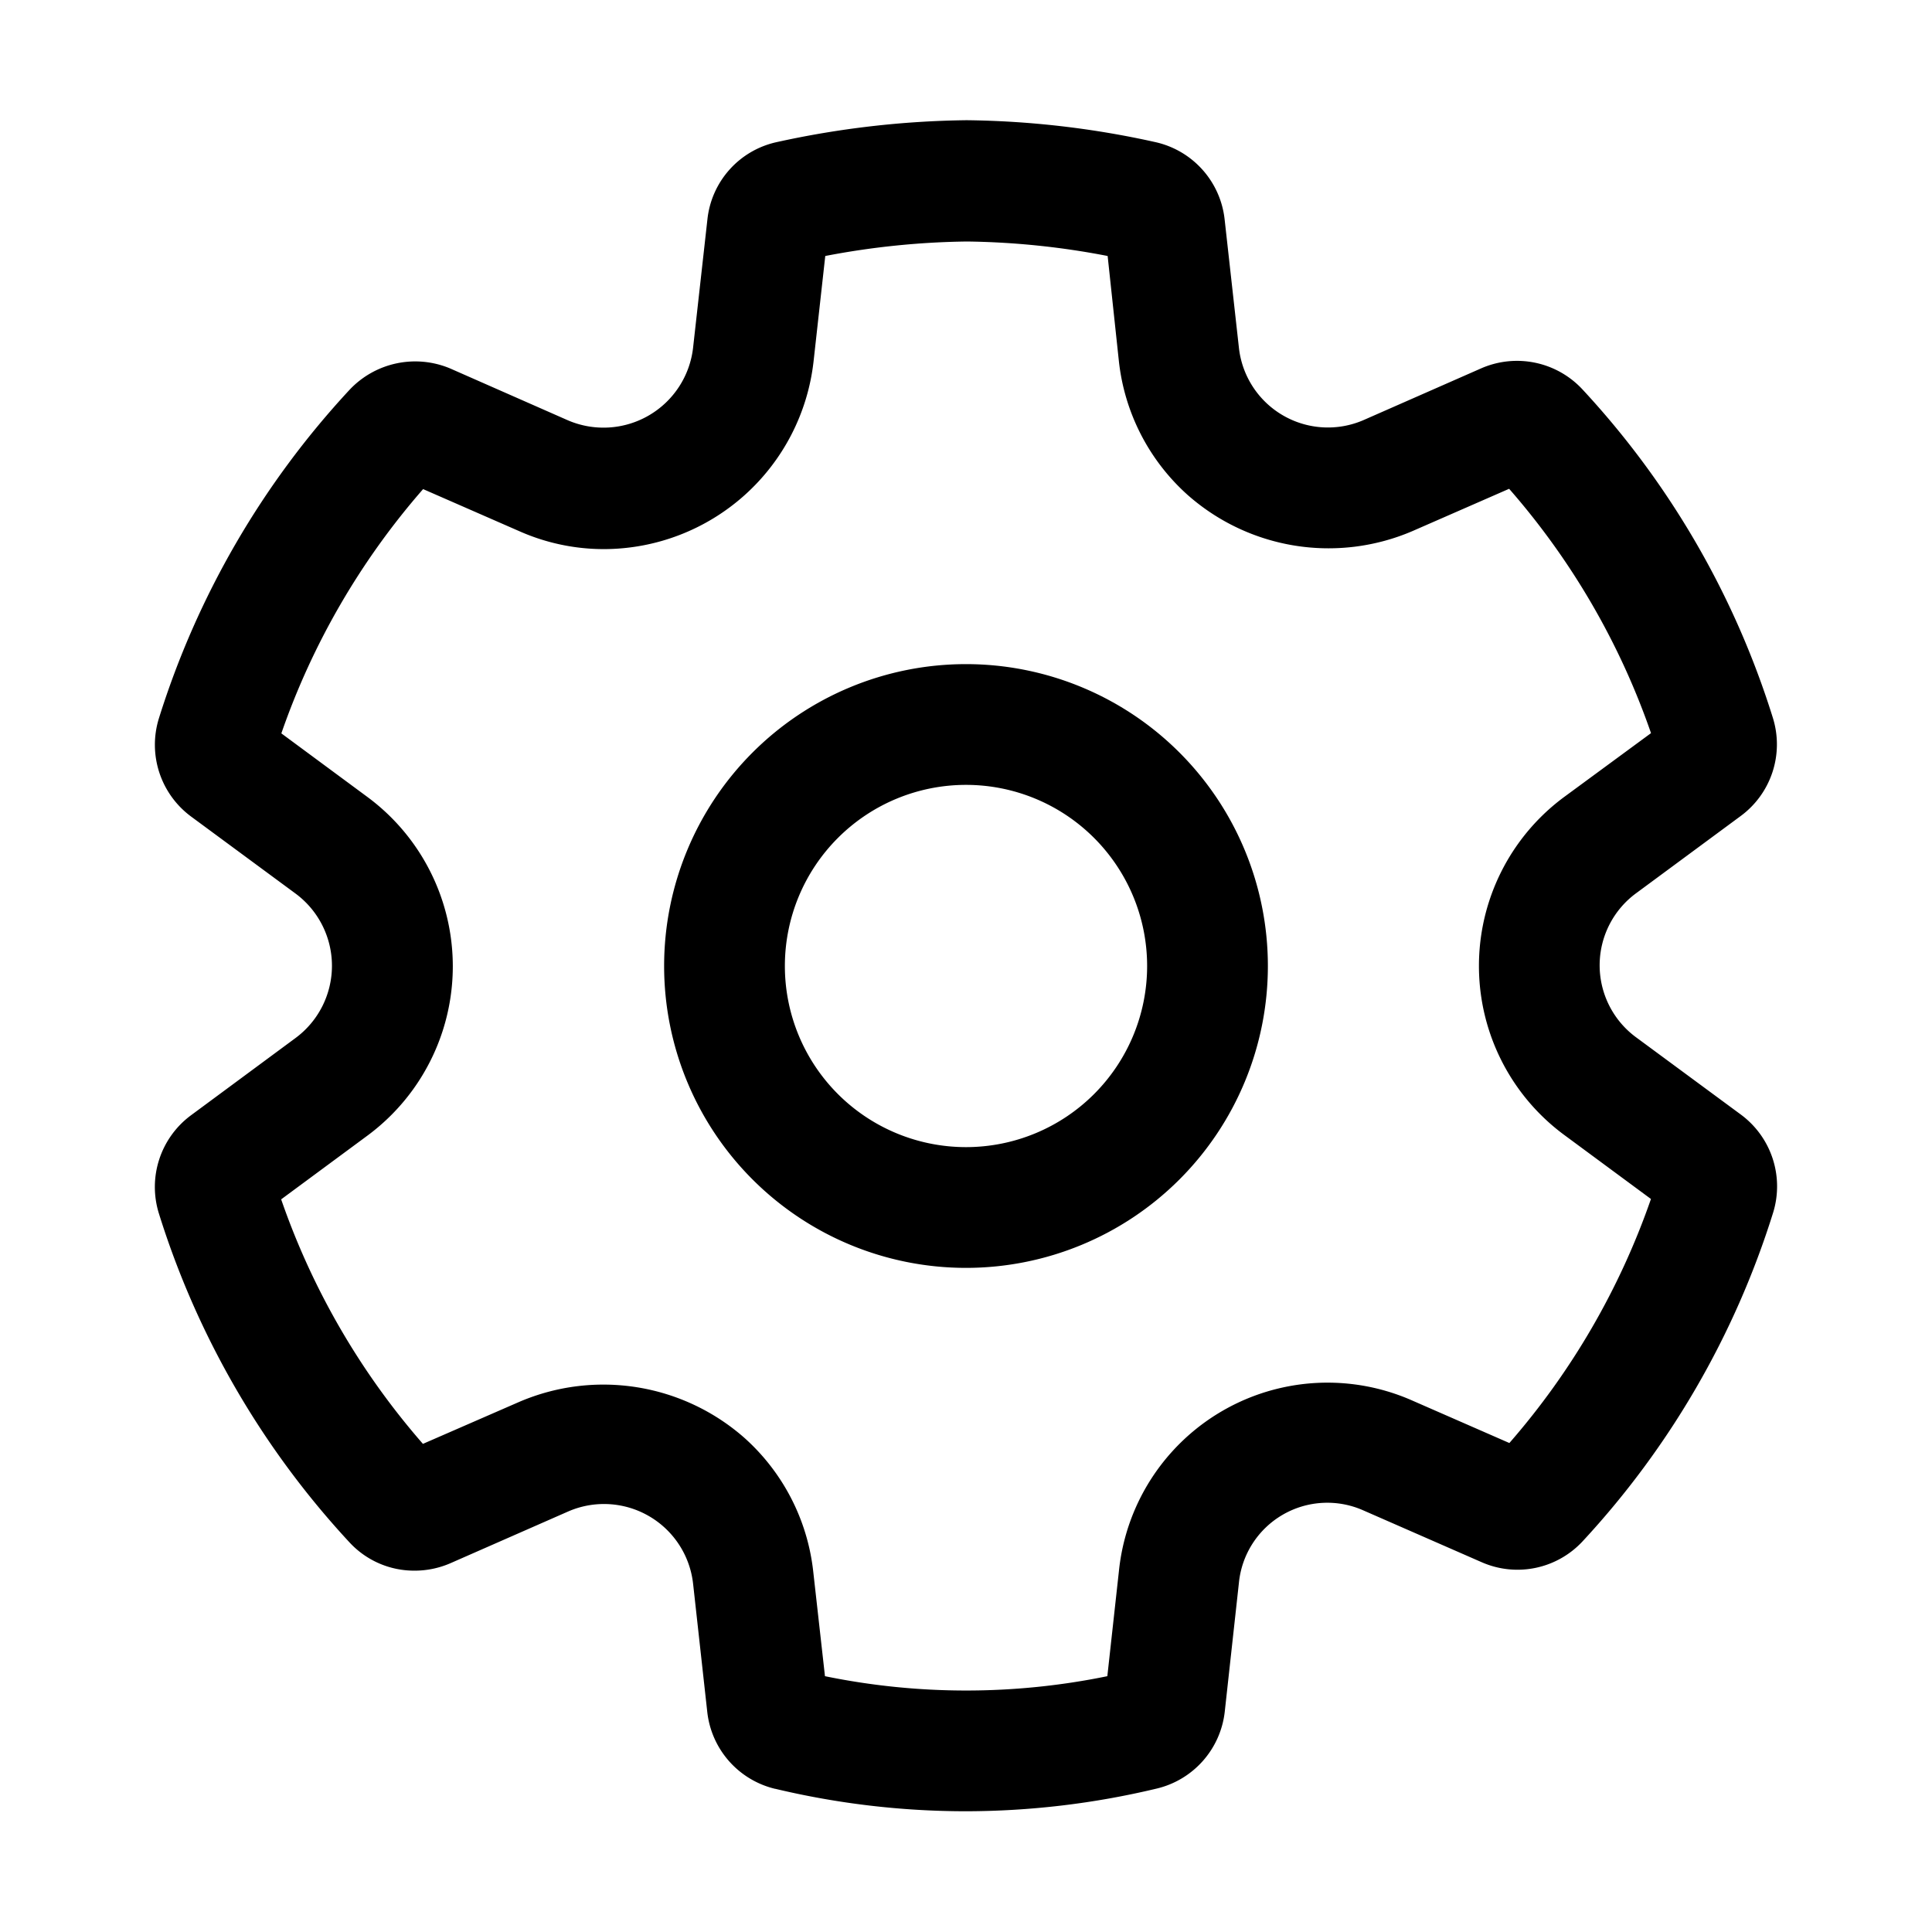 <svg xmlns="http://www.w3.org/2000/svg" width="1em" height="1em" viewBox="0 0 32 32"><path fill="currentColor" d="M16 11a5 5 0 1 0 0 10a5 5 0 0 0 0-10m-3 5a3 3 0 1 1 6 0a3 3 0 0 1-6 0m-.16 13.628c1.035.247 2.096.372 3.16.372a13.643 13.643 0 0 0 3.156-.375a1.478 1.478 0 0 0 1.13-1.276l.234-2.13a1.471 1.471 0 0 1 2.066-1.2l1.955.856a1.472 1.472 0 0 0 1.671-.345a14.245 14.245 0 0 0 3.156-5.443a1.478 1.478 0 0 0-.535-1.627l-1.729-1.275a1.481 1.481 0 0 1 .003-2.396l1.72-1.27a1.474 1.474 0 0 0 .537-1.63a14.199 14.199 0 0 0-3.157-5.443a1.48 1.48 0 0 0-1.674-.345l-1.946.856a1.483 1.483 0 0 1-2.067-1.2l-.236-2.12a1.476 1.476 0 0 0-1.147-1.283a15.123 15.123 0 0 0-3.127-.363a15.395 15.395 0 0 0-3.146.363a1.469 1.469 0 0 0-1.147 1.28l-.237 2.122a1.493 1.493 0 0 1-2.073 1.206l-1.946-.857a1.493 1.493 0 0 0-1.67.35a14.245 14.245 0 0 0-3.16 5.446a1.478 1.478 0 0 0 .536 1.625l1.725 1.272a1.488 1.488 0 0 1 0 2.397L3.167 18.47a1.477 1.477 0 0 0-.535 1.63a14.253 14.253 0 0 0 3.16 5.45a1.458 1.458 0 0 0 1.077.465c.203 0 .404-.042.591-.123l1.955-.859a1.485 1.485 0 0 1 2.065 1.2l.235 2.126a1.476 1.476 0 0 0 1.125 1.27m5.501-1.866a11.638 11.638 0 0 1-4.677 0l-.195-1.74a3.48 3.48 0 0 0-1.14-2.208a3.534 3.534 0 0 0-3.718-.6l-1.606.7a12.237 12.237 0 0 1-2.348-4.05l1.424-1.052a3.488 3.488 0 0 0 0-5.616l-1.421-1.05a12.243 12.243 0 0 1 2.348-4.046l1.6.7a3.45 3.45 0 0 0 1.4.294a3.5 3.5 0 0 0 3.467-3.108l.194-1.747c.774-.15 1.56-.23 2.347-.24c.782.01 1.562.09 2.33.24l.186 1.74a3.48 3.48 0 0 0 1.137 2.216a3.525 3.525 0 0 0 3.727.6l1.6-.7a12.212 12.212 0 0 1 2.35 4.047l-1.423 1.046a3.48 3.48 0 0 0 0 5.62l1.422 1.05A12.273 12.273 0 0 1 25 23.901l-1.6-.7a3.473 3.473 0 0 0-4.866 2.81z"/></svg>